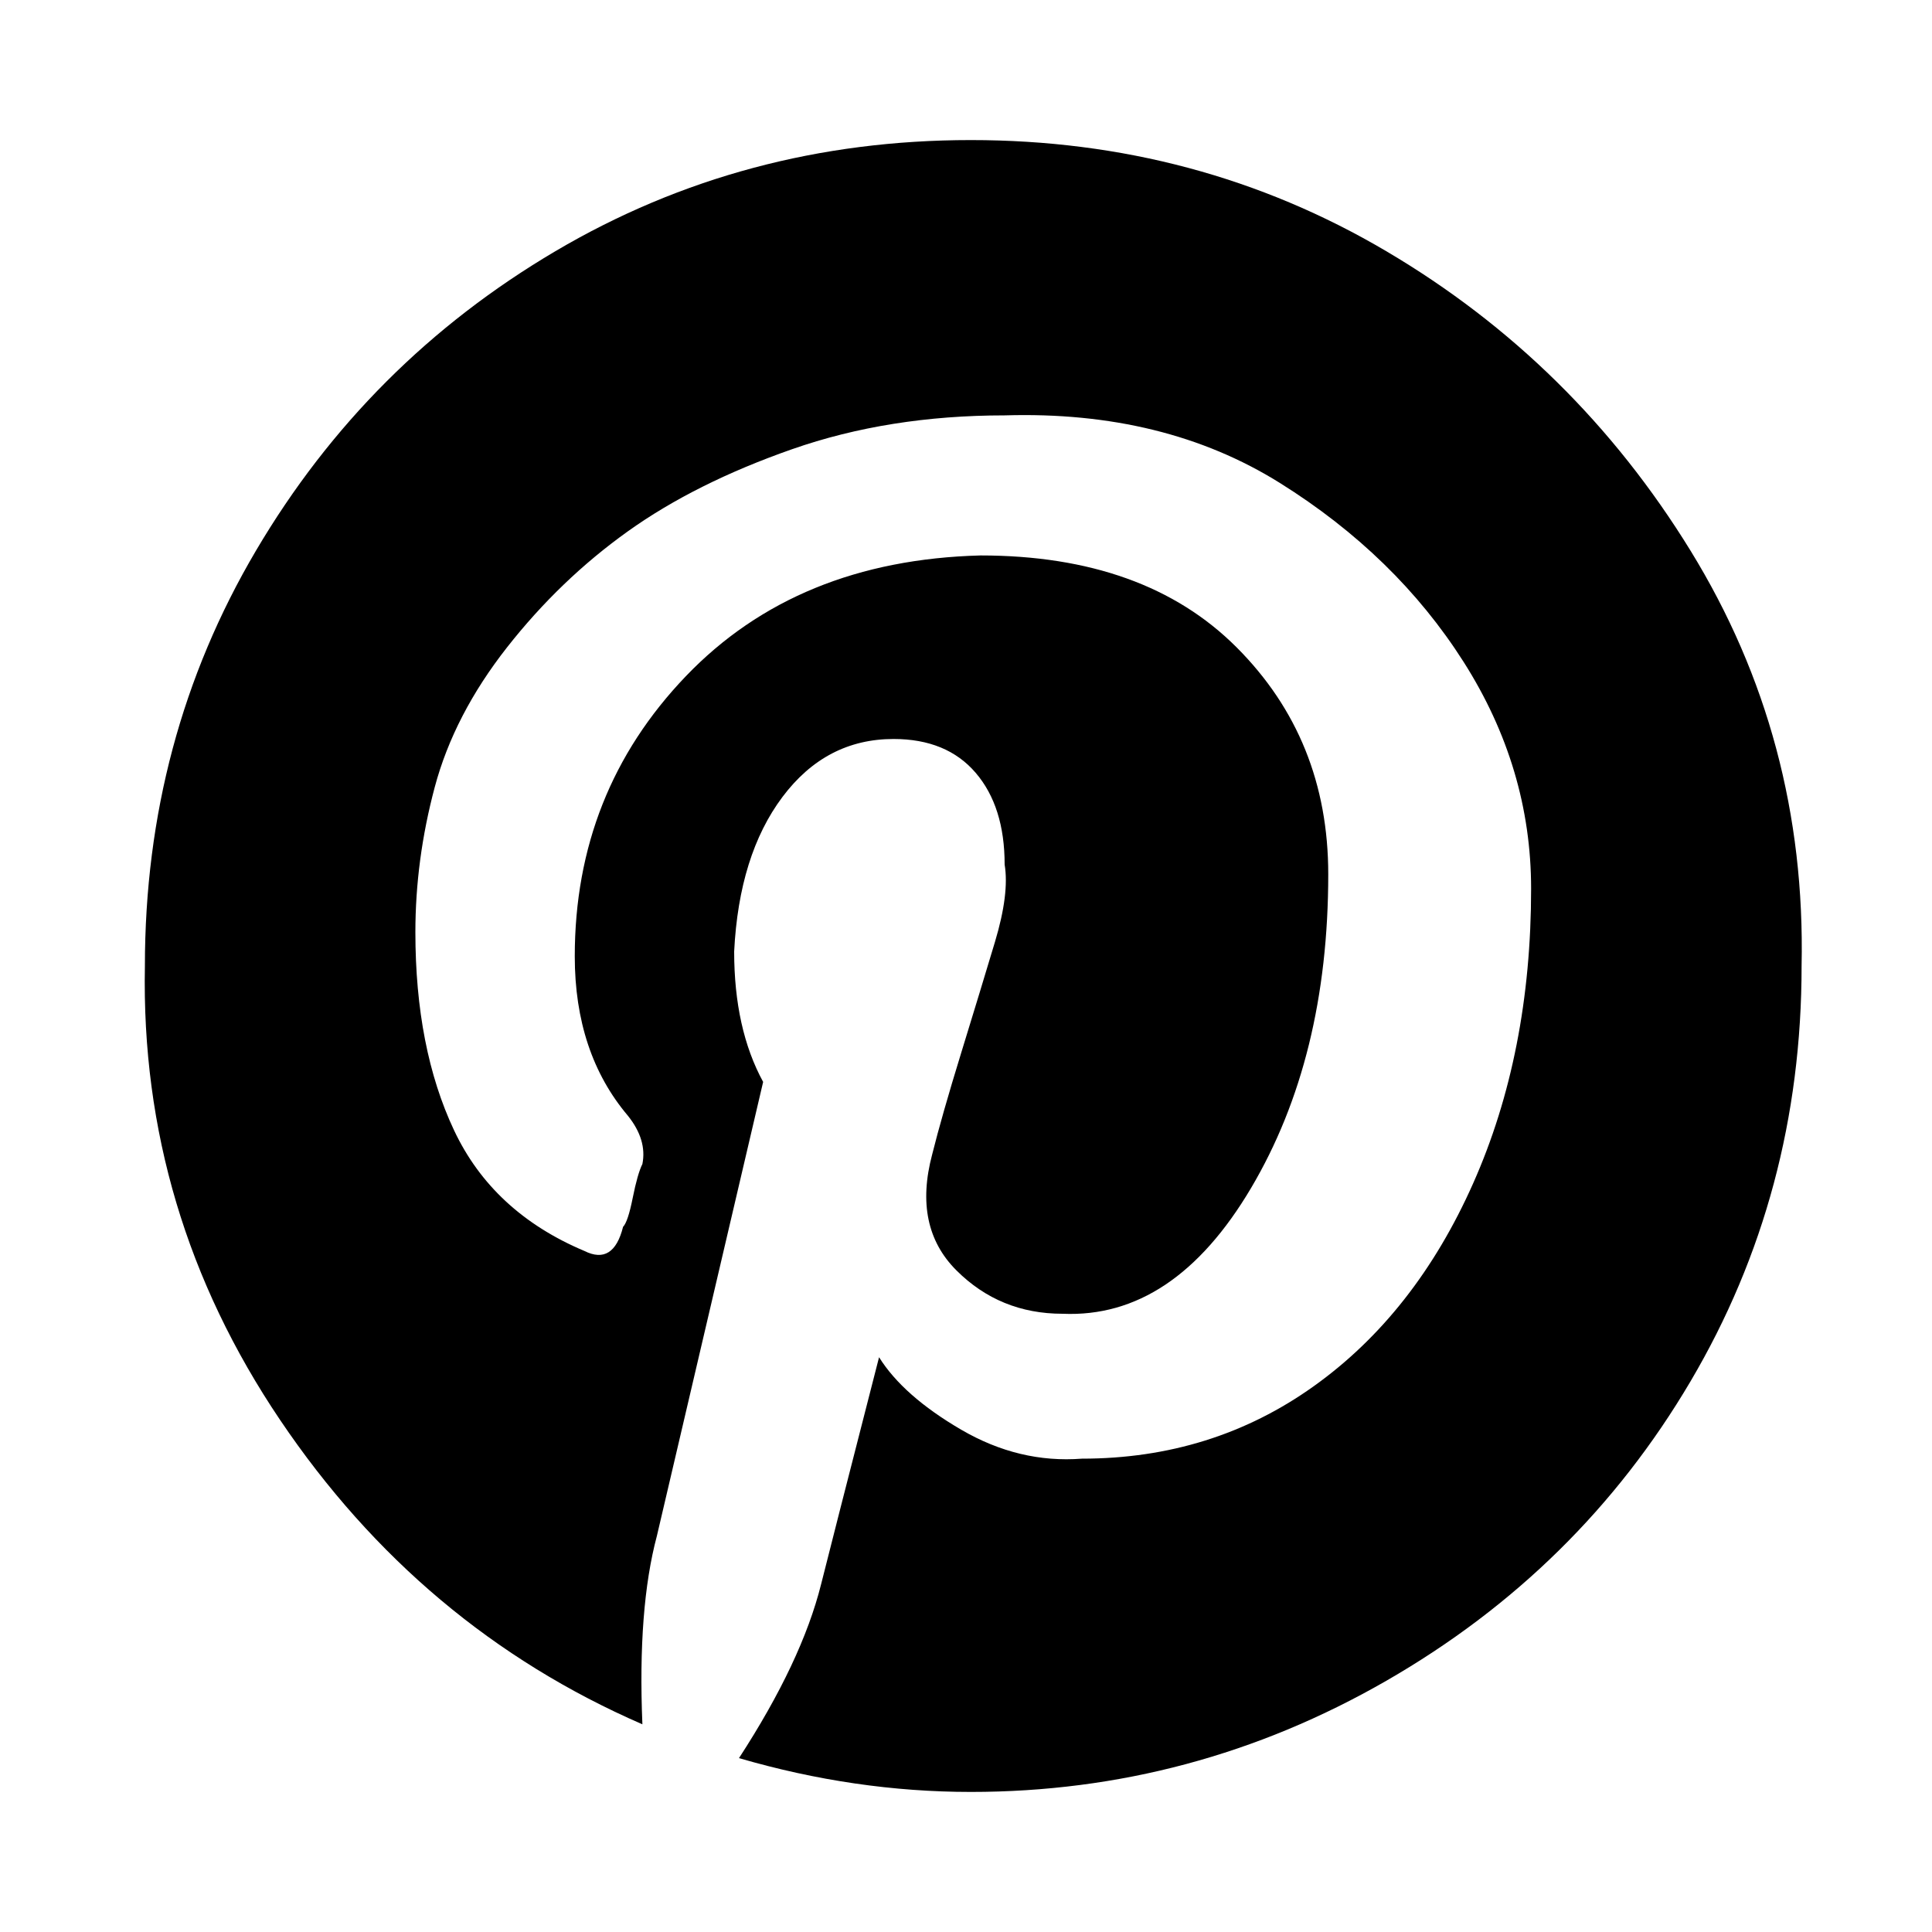 <svg xmlns="http://www.w3.org/2000/svg" width="40" height="40" viewBox="0 0 40 40"><path d="M37.3 20q0 4.7-2.3 8.6t-6.3 6.2-8.6 2.3q-2.4 0-4.8-.7 1.3-2 1.7-3.6.2-.8 1.2-4.7.5.8 1.7 1.5t2.5.6q2.7 0 4.8-1.5t3.3-4.2 1.2-6.1q0-2.5-1.4-4.7T26.5 10t-5.7-1.4q-2.4 0-4.4.7T13 11t-2.5 2.4T9 16.3t-.4 3q0 2.4.8 4.1t2.7 2.5q.6.3.8-.5.1-.1.2-.6t.2-.7q.1-.5-.3-1-1.1-1.3-1.1-3.3 0-3.4 2.3-5.8t6.1-2.5q3.4 0 5.3 1.9t1.9 4.7q0 3.8-1.6 6.5T22 27.2q-1.3 0-2.2-.9t-.5-2.4q.2-.8.6-2.1t.7-2.3.2-1.6q0-1.2-.6-1.9t-1.7-.7q-1.4 0-2.3 1.2t-1 3.2q0 1.6.6 2.7l-2.2 9.4q-.4 1.5-.3 3.9-4.6-2-7.5-6.3T3 20q0-4.7 2.3-8.6t6.2-6.2 8.6-2.3 8.6 2.3 6.3 6.2 2.3 8.6z"/></svg>